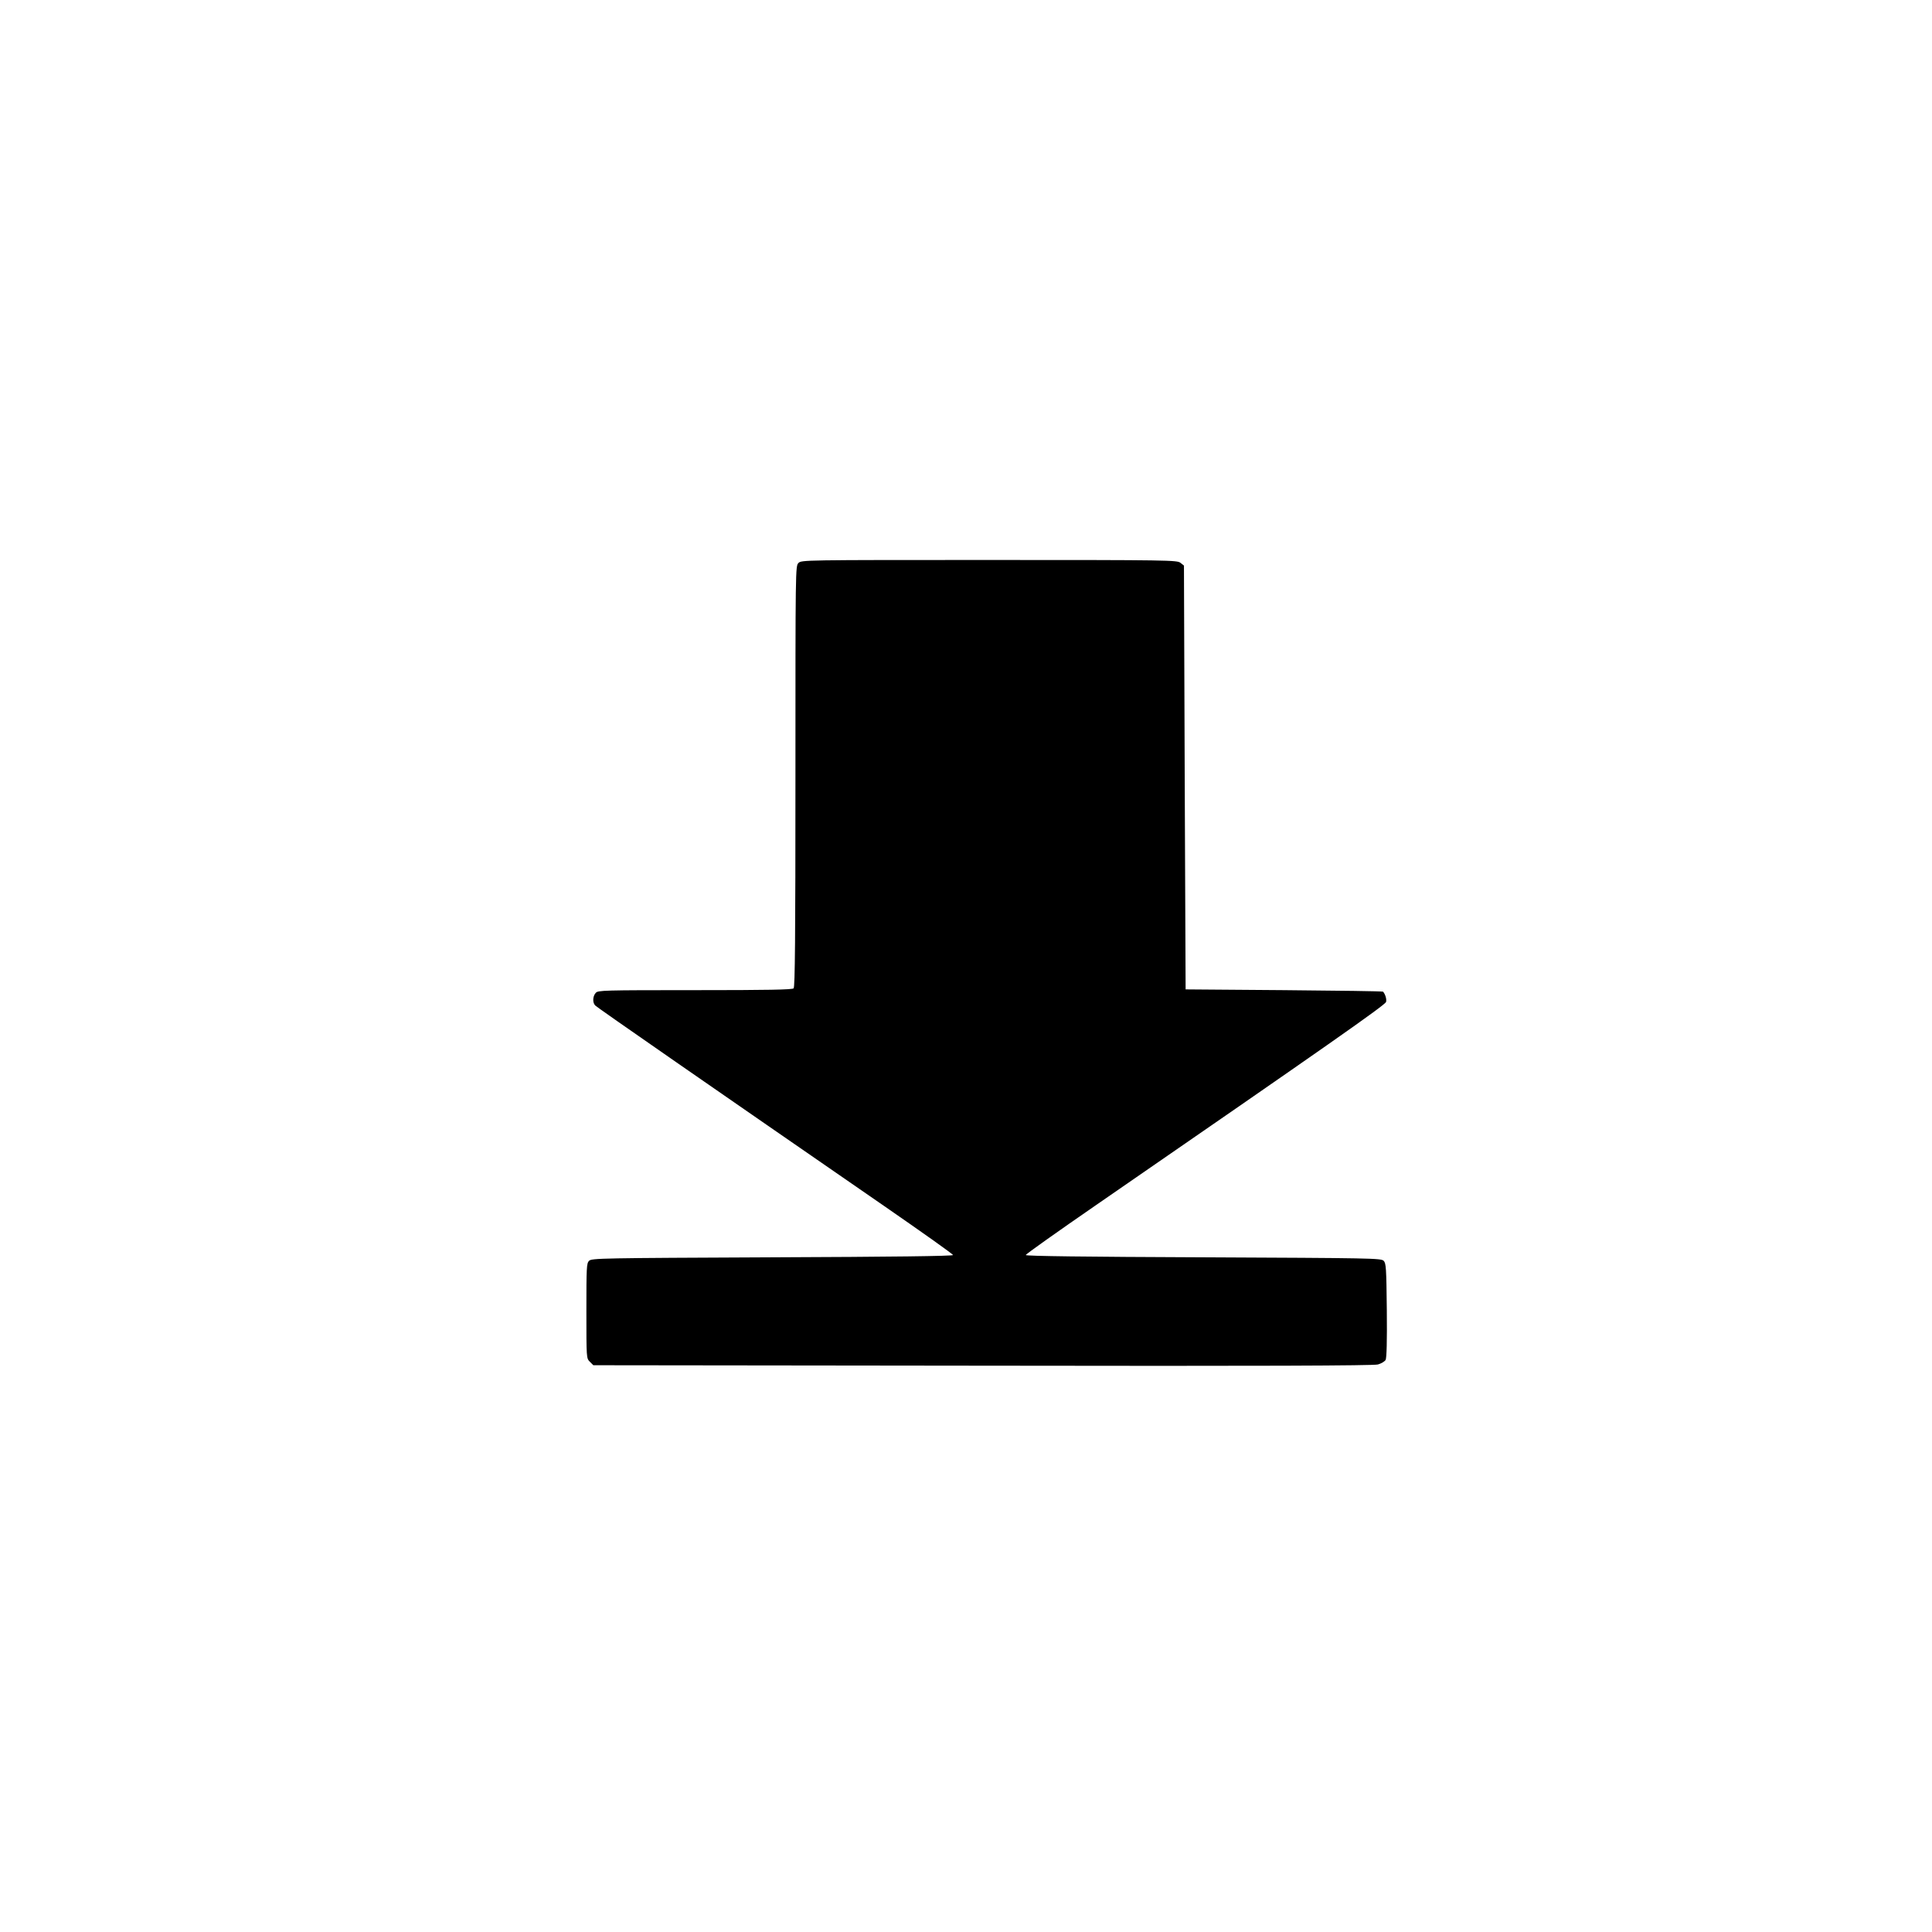 <?xml version="1.0" standalone="no"?>
<!DOCTYPE svg PUBLIC "-//W3C//DTD SVG 20010904//EN"
 "http://www.w3.org/TR/2001/REC-SVG-20010904/DTD/svg10.dtd">
<svg version="1.0" xmlns="http://www.w3.org/2000/svg"
 width="1280pt" height="1280pt" viewBox="0 0 1280 1280"
 preserveAspectRatio="xMidYMid meet">
<g transform="translate(0,1280) scale(0.1,-0.1)"
stroke="none">
<path d="M5290 9070 c-20 -20 -20 -33 -20 -1413 0 -1070 -3 -1396 -12 -1405
-9 -9 -168 -12 -653 -12 -609 0 -643 -1 -658 -18 -21 -23 -22 -66 -3 -84 12
-13 775 -542 1915 -1329 250 -173 455 -318 455 -324 1 -7 -407 -12 -1196 -15
-1132 -5 -1198 -6 -1215 -23 -17 -16 -18 -44 -18 -332 0 -314 0 -314 23 -337
l23 -23 2578 -3 c1862 -3 2590 0 2620 8 22 6 45 20 51 30 7 13 10 126 8 330
-3 281 -5 311 -21 327 -17 17 -82 18 -1195 23 -776 3 -1177 8 -1176 15 0 6
212 156 470 334 1535 1059 1912 1323 1917 1343 5 18 -5 51 -20 68 -3 3 -298 7
-656 10 l-652 5 -6 1404 -5 1404 -23 18 c-22 18 -71 19 -1267 19 -1231 0
-1244 0 -1264 -20z"/>
</g>
</svg>
